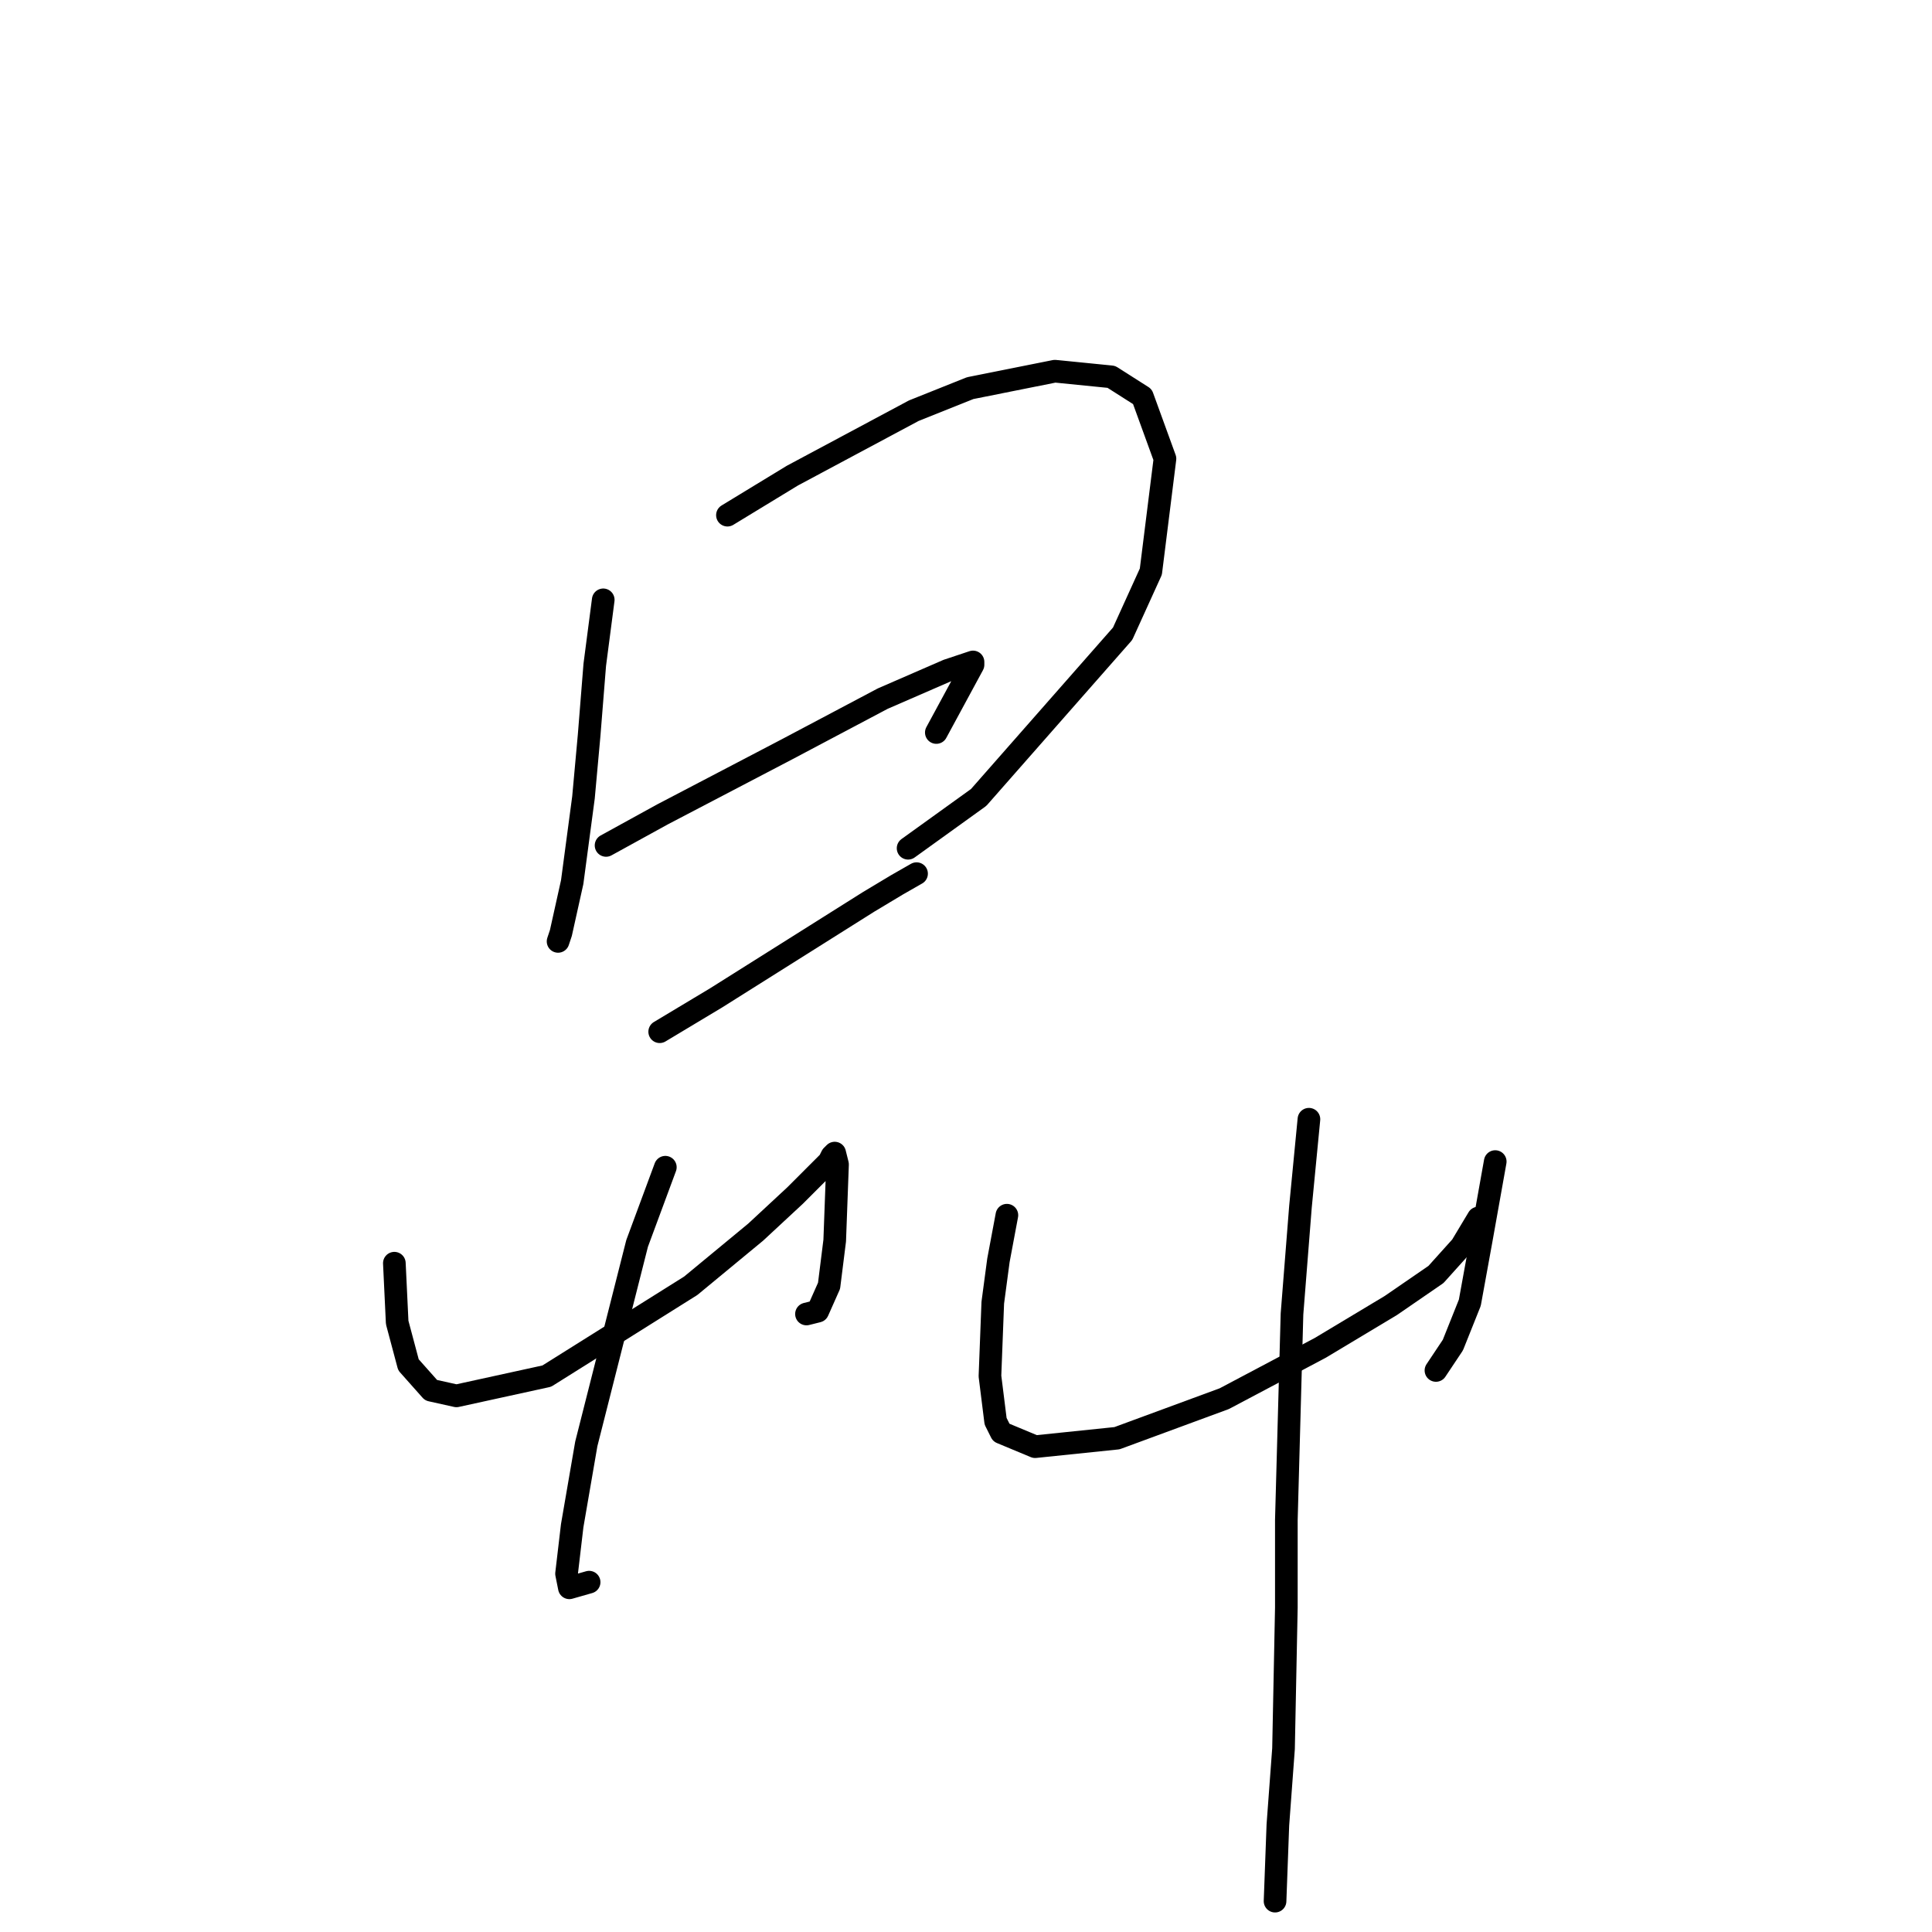 <?xml version="1.0" standalone="no"?>
    <svg width="256" height="256" xmlns="http://www.w3.org/2000/svg" version="1.1">
    <polyline stroke="black" stroke-width="3" stroke-linecap="round" fill="transparent" stroke-linejoin="round" points="79.932 79.482 78.81 88.085 78.062 97.436 77.314 105.665 75.818 116.886 75.07 120.252 74.322 123.618 73.948 124.74 73.948 124.74 " />
        <polyline stroke="black" stroke-width="3" stroke-linecap="round" fill="transparent" stroke-linejoin="round" points="96.389 68.262 104.992 63.025 121.075 54.422 128.556 51.43 139.777 49.186 147.258 49.934 151.372 52.552 154.364 60.781 152.494 75.742 148.754 83.971 129.678 105.665 120.327 112.397 120.327 112.397 " />
        <polyline stroke="black" stroke-width="3" stroke-linecap="round" fill="transparent" stroke-linejoin="round" points="80.306 112.023 87.787 107.909 104.244 99.306 116.961 92.574 125.564 88.833 128.93 87.711 128.93 88.085 124.068 97.062 124.068 97.062 " />
        <polyline stroke="black" stroke-width="3" stroke-linecap="round" fill="transparent" stroke-linejoin="round" points="87.413 136.709 94.893 132.221 115.091 119.504 118.831 117.26 121.449 115.763 121.449 115.763 " />
        <polyline stroke="black" stroke-width="3" stroke-linecap="round" fill="transparent" stroke-linejoin="round" points="52.254 167.38 52.628 175.234 54.124 180.845 57.116 184.211 60.482 184.959 72.451 182.341 91.527 170.372 100.13 163.265 105.366 158.403 106.862 156.907 109.854 153.915 110.229 153.166 110.603 152.792 110.977 154.289 110.603 164.387 109.854 170.372 108.358 173.738 106.862 174.112 106.862 174.112 " />
        <polyline stroke="black" stroke-width="3" stroke-linecap="round" fill="transparent" stroke-linejoin="round" points="88.161 154.663 84.42 164.761 77.688 191.318 75.818 202.165 75.07 208.523 75.444 210.393 78.062 209.645 78.062 209.645 " />
        <polyline stroke="black" stroke-width="3" stroke-linecap="round" fill="transparent" stroke-linejoin="round" points="133.418 161.021 132.296 167.006 131.548 172.616 131.174 182.341 131.922 188.325 132.67 189.822 137.159 191.692 148.006 190.57 162.219 185.333 174.936 178.601 184.287 172.99 190.271 168.876 193.637 165.135 195.882 161.395 195.882 161.395 " />
        <polyline stroke="black" stroke-width="3" stroke-linecap="round" fill="transparent" stroke-linejoin="round" points="198.126 153.915 196.256 164.387 194.759 172.616 192.515 178.227 190.271 181.593 190.271 181.593 " />
        <polyline stroke="black" stroke-width="3" stroke-linecap="round" fill="transparent" stroke-linejoin="round" points="173.44 148.304 172.318 159.899 171.196 174.112 170.448 201.416 170.448 213.011 170.073 231.713 169.325 241.812 168.951 251.911 168.951 251.911 " />
        </svg>